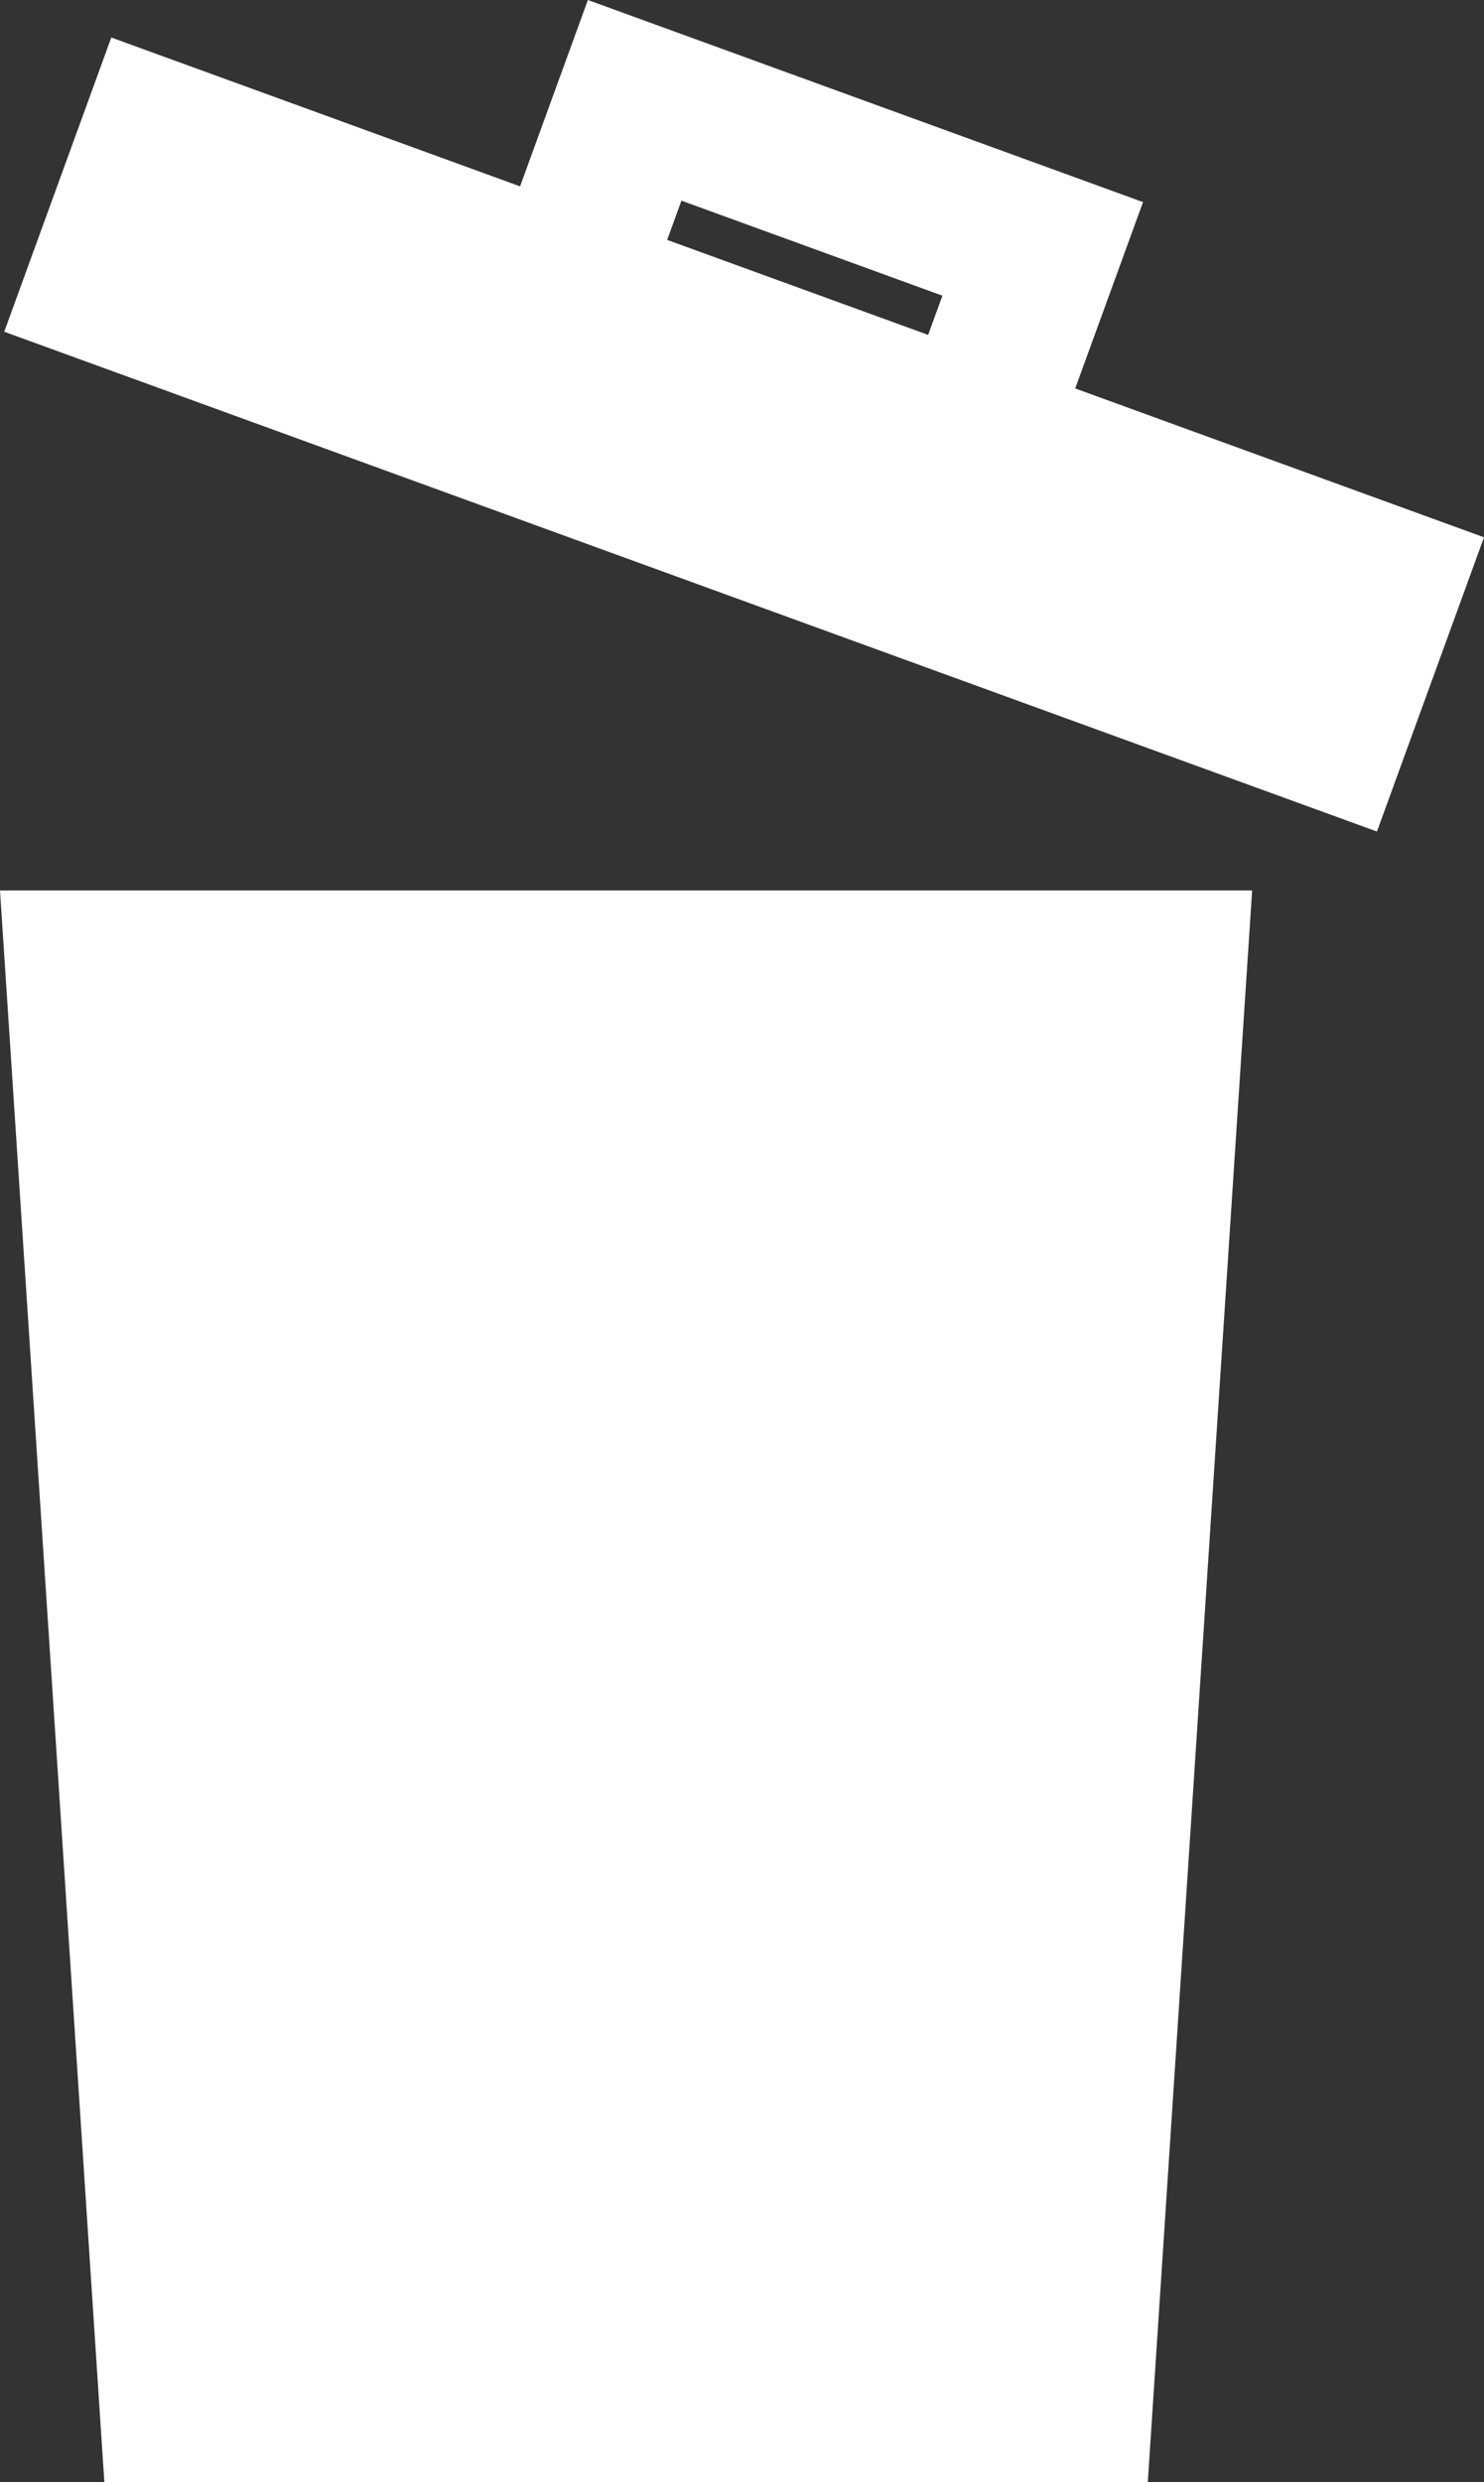 <?xml version="1.0" encoding="utf-8"?>
<!-- Generator: Adobe Illustrator 17.0.0, SVG Export Plug-In . SVG Version: 6.00 Build 0)  -->
<!DOCTYPE svg PUBLIC "-//W3C//DTD SVG 1.1//EN" "http://www.w3.org/Graphics/SVG/1.1/DTD/svg11.dtd">
<svg version="1.1" id="Layer_1" xmlns="http://www.w3.org/2000/svg" xmlns:xlink="http://www.w3.org/1999/xlink" x="0px" y="0px"
	 width="59.804px" height="100px" viewBox="20.098 0 59.804 100" enable-background="new 20.098 0 59.804 100" xml:space="preserve" fill='white'
	>
<rect x="20.098" y="0" width="59.804" height="100" fill="#333333" stroke="none"/>
<g>
	<polygon points="24.303,100 66.353,100 70.558,35.874 20.098,35.874 	"/>
	<path d="M63.428,15.65l2.733-7.508L43.789,0l-2.732,7.508L24.583,1.511l-4.315,11.854L75.588,33.5l4.314-11.854L63.428,15.65z
		 M47.559,8.084l10.517,3.828l-0.575,1.58L46.984,9.665L47.559,8.084z" />
</g>
</svg>
